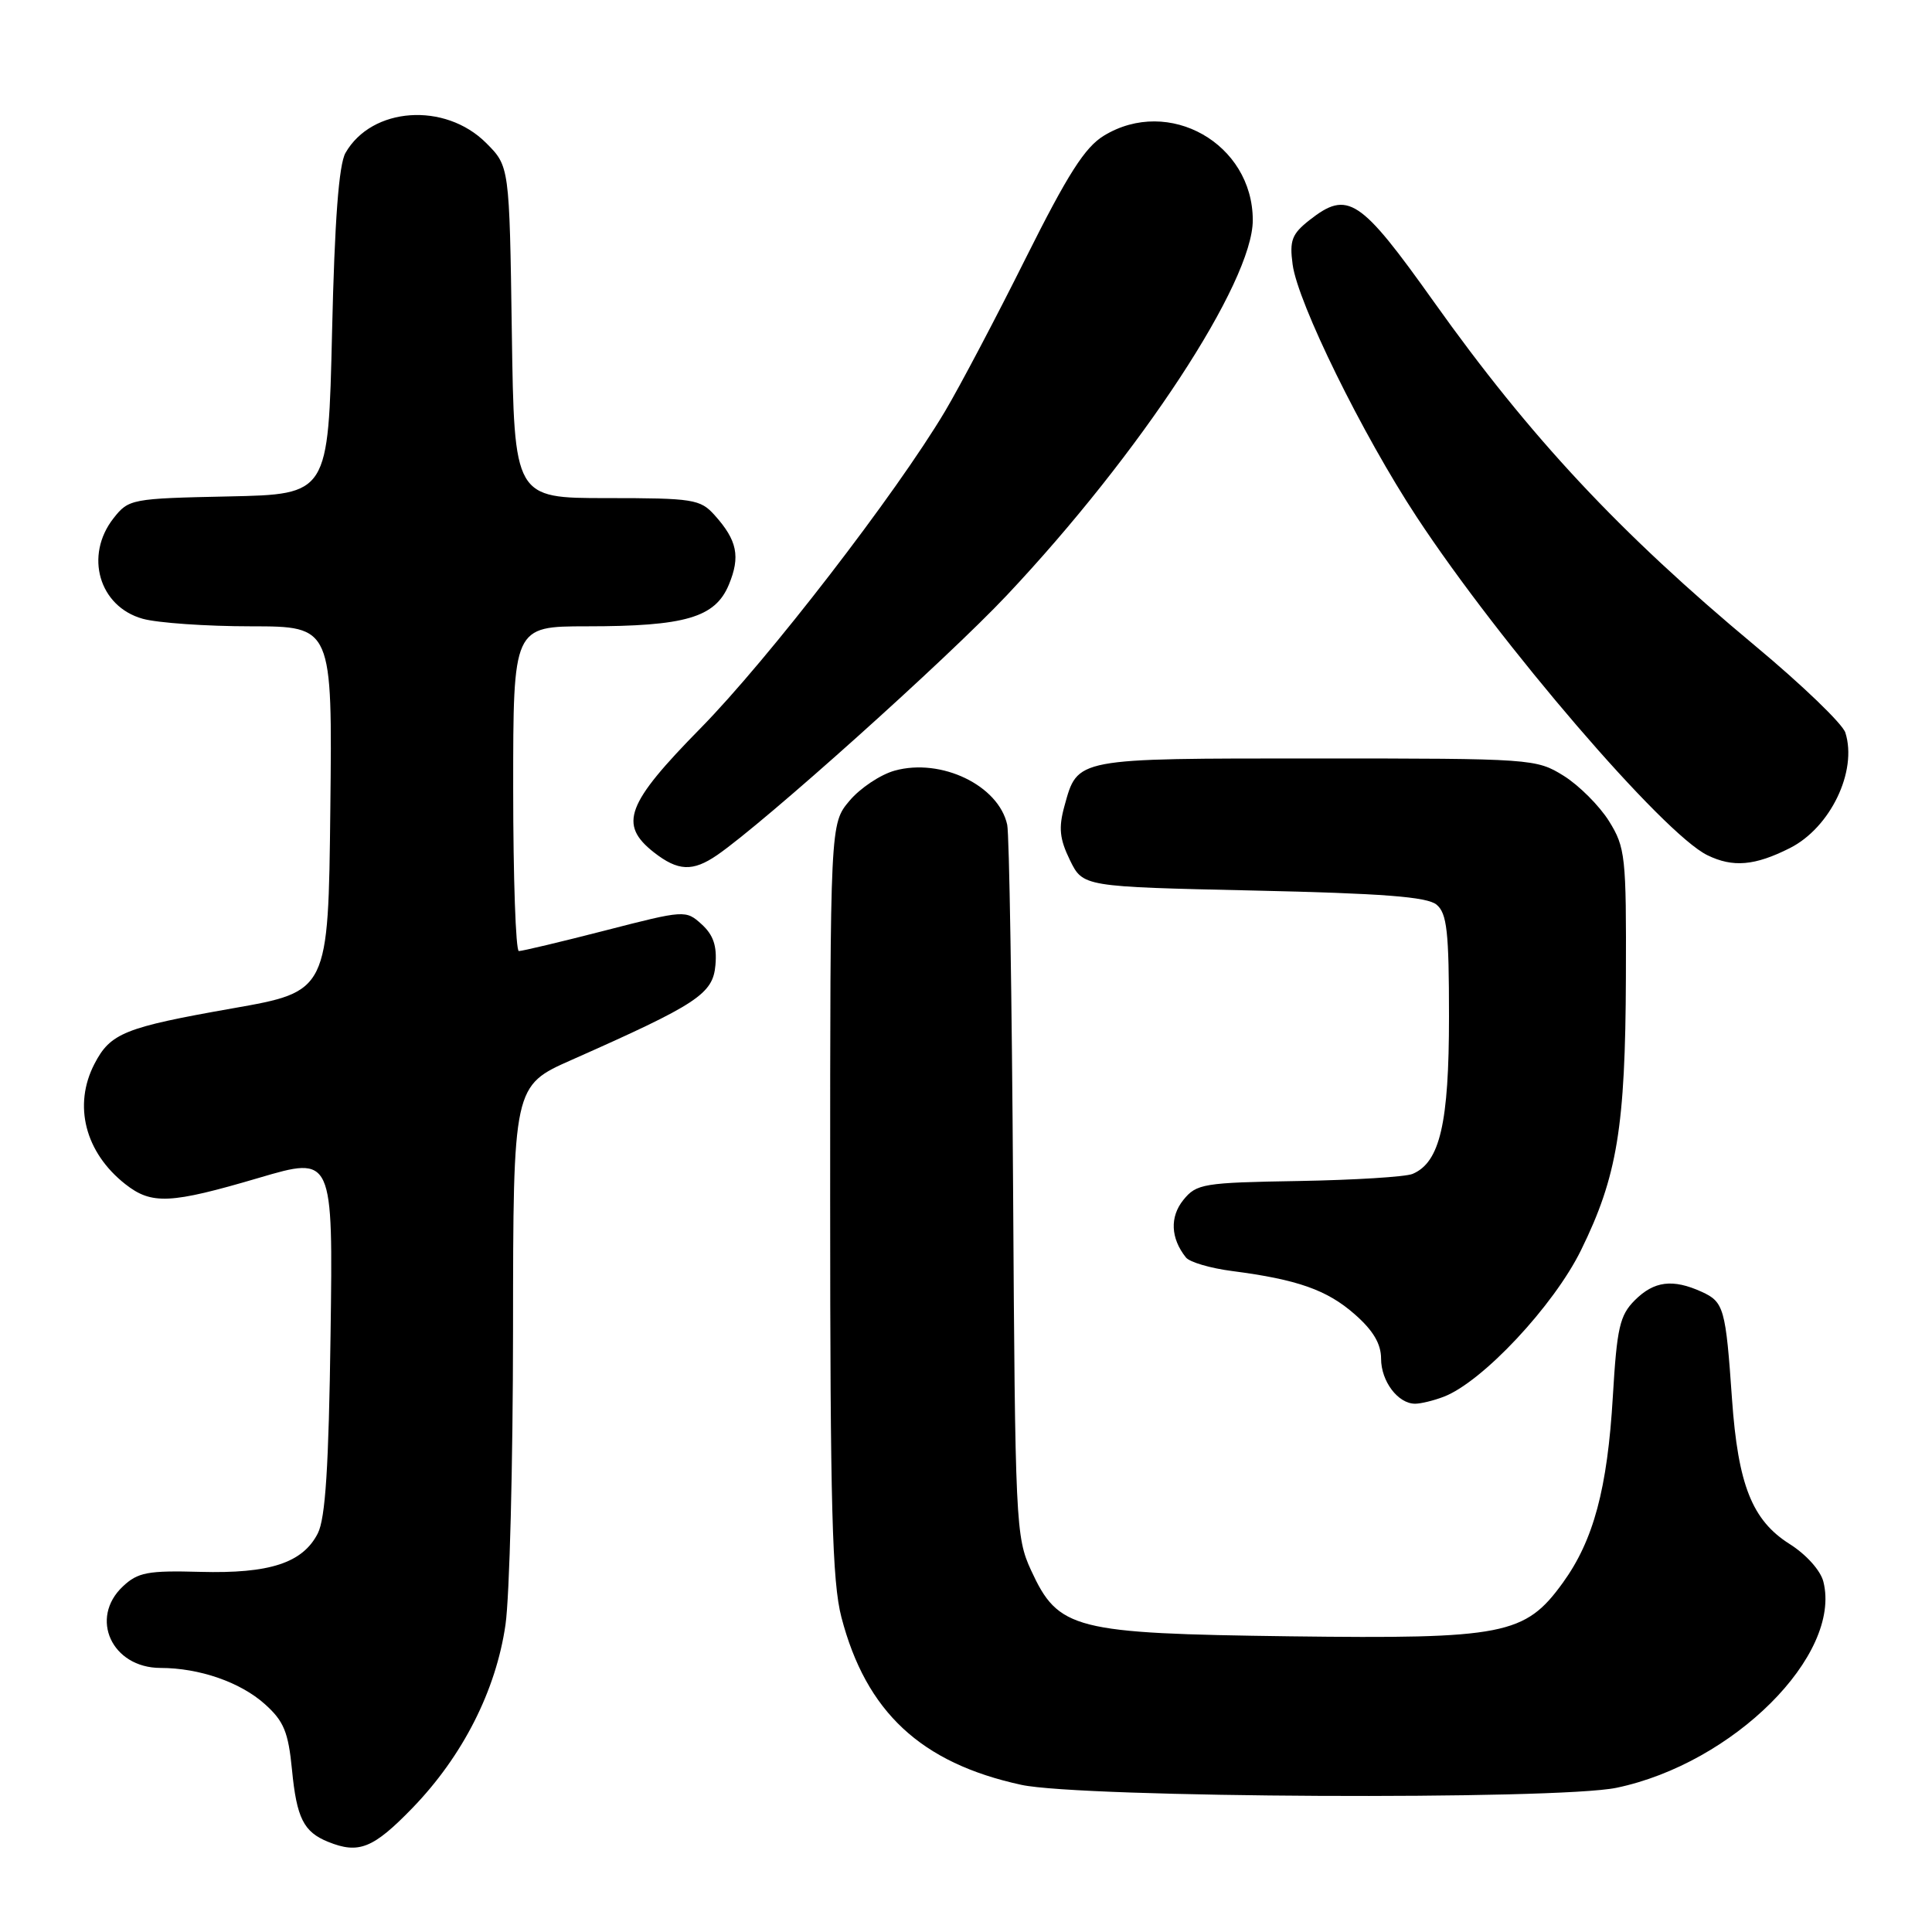 <?xml version="1.0" encoding="UTF-8" standalone="no"?>
<!DOCTYPE svg PUBLIC "-//W3C//DTD SVG 1.1//EN" "http://www.w3.org/Graphics/SVG/1.1/DTD/svg11.dtd" >
<svg xmlns="http://www.w3.org/2000/svg" xmlns:xlink="http://www.w3.org/1999/xlink" version="1.1" viewBox="0 0 256 256">
 <g >
 <path fill="currentColor"
d=" M 54.64 239.58 C 61.31 232.69 65.72 224.01 66.98 215.28 C 67.52 211.55 67.97 193.96 67.98 176.18 C 68.00 143.87 68.00 143.87 75.75 140.44 C 92.44 133.04 94.47 131.71 94.80 127.87 C 95.02 125.34 94.52 123.88 92.97 122.47 C 90.87 120.57 90.73 120.58 80.17 123.30 C 74.30 124.81 69.16 126.03 68.75 126.02 C 68.34 126.01 68.00 116.33 68.00 104.50 C 68.00 83.00 68.00 83.00 77.75 82.99 C 90.80 82.99 94.76 81.83 96.57 77.49 C 98.13 73.74 97.69 71.60 94.68 68.25 C 92.79 66.15 91.84 66.00 80.40 66.00 C 68.14 66.00 68.14 66.00 67.82 44.02 C 67.50 22.03 67.50 22.03 64.41 18.94 C 58.95 13.49 49.26 14.17 45.78 20.26 C 44.90 21.80 44.34 29.19 44.00 44.00 C 43.50 65.50 43.50 65.50 30.30 65.78 C 17.42 66.05 17.05 66.12 15.05 68.66 C 11.16 73.61 13.12 80.38 18.91 81.99 C 20.88 82.54 27.35 82.99 33.27 82.99 C 44.04 83.00 44.04 83.00 43.77 107.19 C 43.50 131.38 43.50 131.38 30.83 133.61 C 16.48 136.14 14.63 136.89 12.51 140.98 C 9.67 146.47 11.28 152.72 16.61 156.91 C 20.10 159.65 22.57 159.53 34.31 156.07 C 44.13 153.18 44.13 153.18 43.80 176.84 C 43.56 194.35 43.12 201.20 42.11 203.18 C 40.11 207.10 35.74 208.53 26.53 208.28 C 19.59 208.09 18.26 208.34 16.28 210.21 C 11.80 214.42 14.82 220.99 21.25 221.01 C 26.42 221.01 31.86 222.90 35.10 225.81 C 37.61 228.06 38.20 229.49 38.69 234.50 C 39.31 240.90 40.23 242.74 43.47 244.05 C 47.54 245.70 49.45 244.93 54.64 239.58 Z  M 214.20 236.89 C 229.66 233.66 244.05 219.32 241.61 209.59 C 241.24 208.10 239.33 205.97 237.12 204.58 C 232.17 201.45 230.30 196.75 229.50 185.39 C 228.66 173.33 228.43 172.52 225.48 171.17 C 221.65 169.43 219.17 169.74 216.62 172.29 C 214.62 174.29 214.25 175.94 213.71 185.04 C 212.99 197.27 211.15 204.11 207.08 209.73 C 202.08 216.64 199.31 217.18 170.93 216.82 C 142.25 216.44 140.25 215.94 136.62 208.07 C 134.59 203.66 134.51 201.84 134.24 157.50 C 134.08 132.20 133.73 110.50 133.46 109.28 C 132.32 104.07 124.72 100.41 118.56 102.11 C 116.67 102.63 113.97 104.43 112.56 106.11 C 110.00 109.15 110.00 109.15 110.00 158.87 C 110.00 199.64 110.27 209.61 111.49 214.29 C 114.76 226.84 122.02 233.61 135.33 236.50 C 143.29 238.23 206.31 238.54 214.20 236.89 Z  M 191.29 185.08 C 196.40 183.14 205.89 173.01 209.50 165.64 C 214.29 155.89 215.37 149.35 215.44 129.50 C 215.50 113.44 215.37 112.29 213.20 108.80 C 211.93 106.77 209.23 104.07 207.20 102.80 C 203.56 100.54 203.03 100.50 174.41 100.50 C 142.31 100.50 142.81 100.41 141.04 106.82 C 140.25 109.69 140.40 111.16 141.77 113.97 C 143.50 117.50 143.50 117.50 166.10 118.00 C 183.20 118.38 189.10 118.83 190.35 119.87 C 191.73 121.02 192.00 123.42 192.00 134.72 C 192.00 148.84 190.80 154.02 187.17 155.55 C 186.25 155.94 179.46 156.36 172.07 156.49 C 159.44 156.70 158.54 156.85 156.80 159.00 C 154.99 161.24 155.11 164.08 157.14 166.62 C 157.63 167.24 160.39 168.05 163.27 168.42 C 171.91 169.54 175.84 170.92 179.51 174.15 C 181.95 176.29 183.00 178.06 183.00 180.03 C 183.00 183.03 185.24 186.00 187.51 186.00 C 188.26 186.00 189.96 185.59 191.29 185.08 Z  M 95.03 113.30 C 101.29 108.99 125.42 87.36 133.39 78.90 C 151.13 60.07 166.00 37.39 166.00 29.17 C 165.99 19.03 154.88 12.73 146.27 17.98 C 143.75 19.51 141.48 23.08 135.91 34.22 C 131.99 42.08 127.18 51.20 125.22 54.50 C 118.72 65.42 101.80 87.36 92.83 96.49 C 82.97 106.52 81.95 109.24 86.63 112.93 C 89.84 115.44 91.78 115.53 95.03 113.30 Z  M 237.16 112.38 C 242.54 109.67 246.14 102.18 244.52 97.08 C 244.16 95.92 238.77 90.74 232.55 85.56 C 214.63 70.64 202.76 57.94 190.00 40.00 C 180.21 26.24 178.59 25.18 173.52 29.16 C 171.18 31.00 170.85 31.86 171.28 35.05 C 171.96 40.14 180.53 57.58 187.72 68.50 C 198.78 85.32 220.42 110.50 226.24 113.32 C 229.62 114.97 232.52 114.72 237.16 112.38 Z "/>
</g>
</svg>